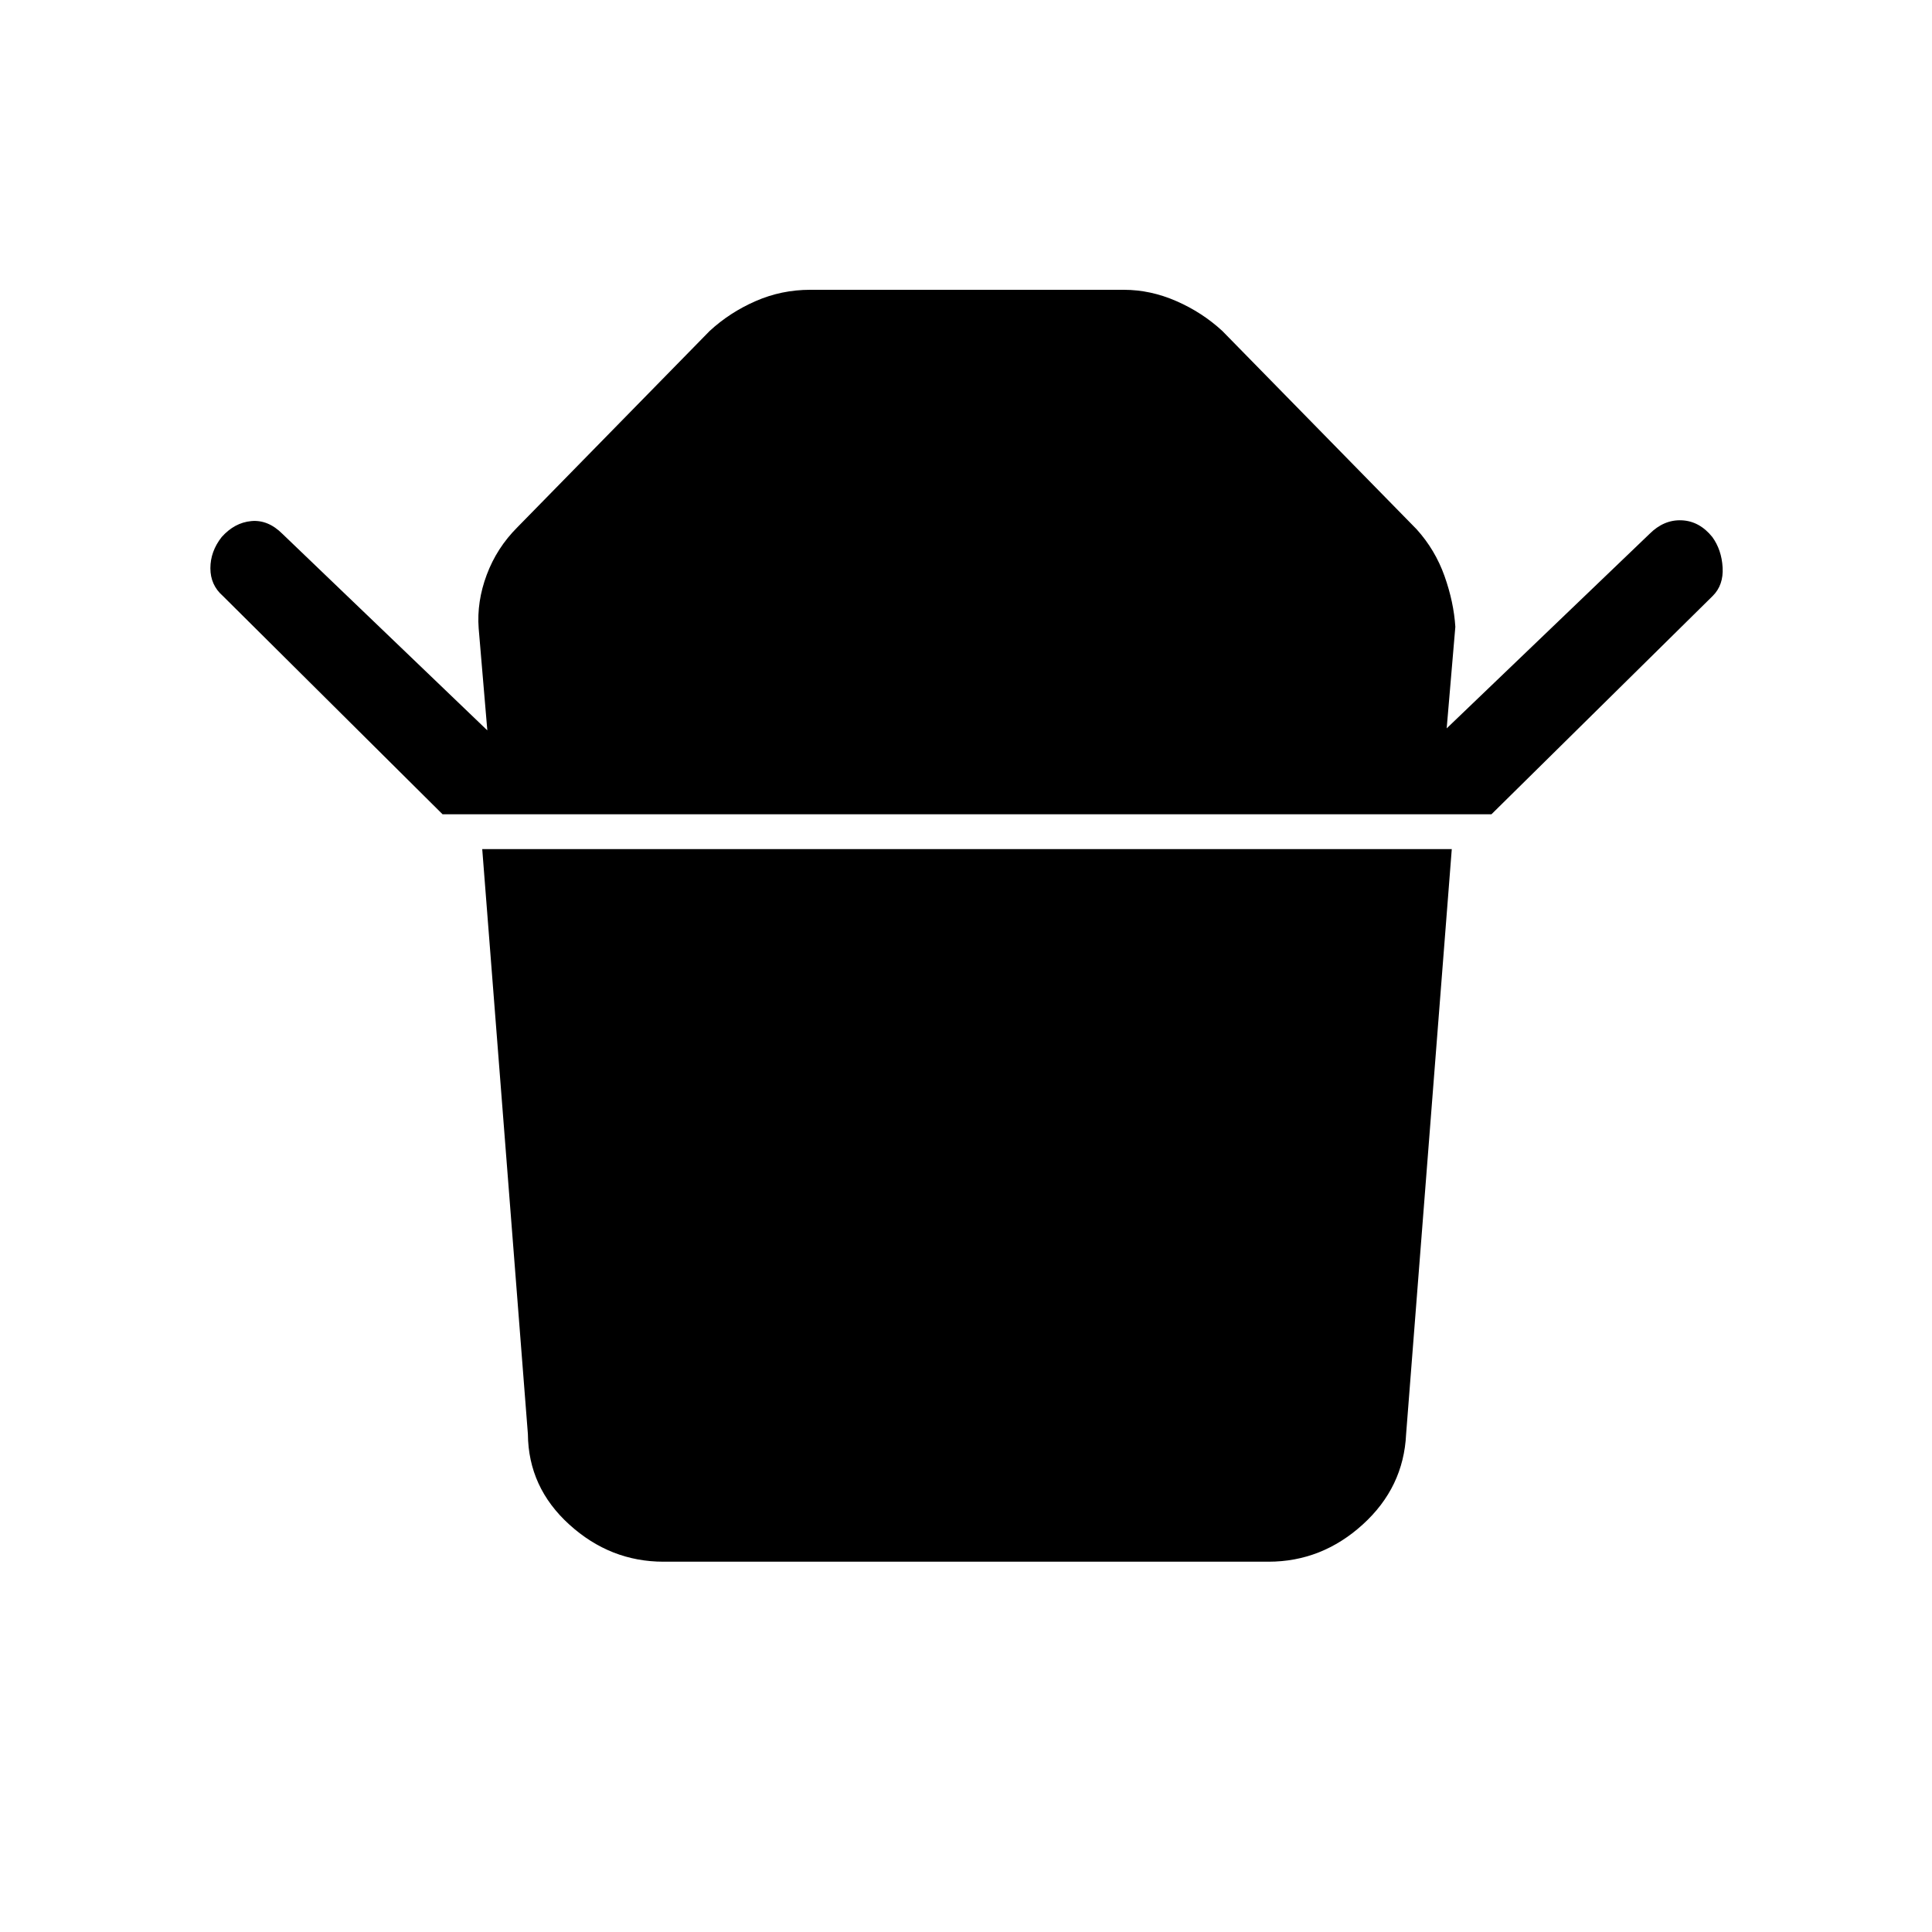 <svg xmlns="http://www.w3.org/2000/svg" height="48" viewBox="0 -960 960 960" width="48"><path d="M219.92-555.38 110.69-663.92q-6.15-5.39-6.15-13.73 0-8.35 5.61-15.5 6.39-7.16 14.73-7.93 8.35-.77 15.5 6.39l101.77 97.61-4.3-50.69q-1-13.23 4-26.61 5-13.39 15.23-23.62l95.54-97.54q10-9.23 22.84-14.84 12.85-5.62 27.08-5.62h155.92q13.23 0 26.08 5.62 12.84 5.61 22.84 14.84L703.92-697q9.23 10.23 13.85 23.23 4.61 13 5.38 25.23l-4.3 50.46 100.77-96.61q7.15-7.16 16-6.77 8.84.38 15.23 8.31 4.61 6.38 5.11 15.11t-4.88 14.12l-110 108.54H219.92ZM630.31-184H329.69q-26.46 0-46.81-18.46-20.34-18.46-20.57-44.92l-22.69-290.7h481.76l-22.69 290.7q-1.23 26.46-21.57 44.92Q656.77-184 630.31-184Z"/></svg>